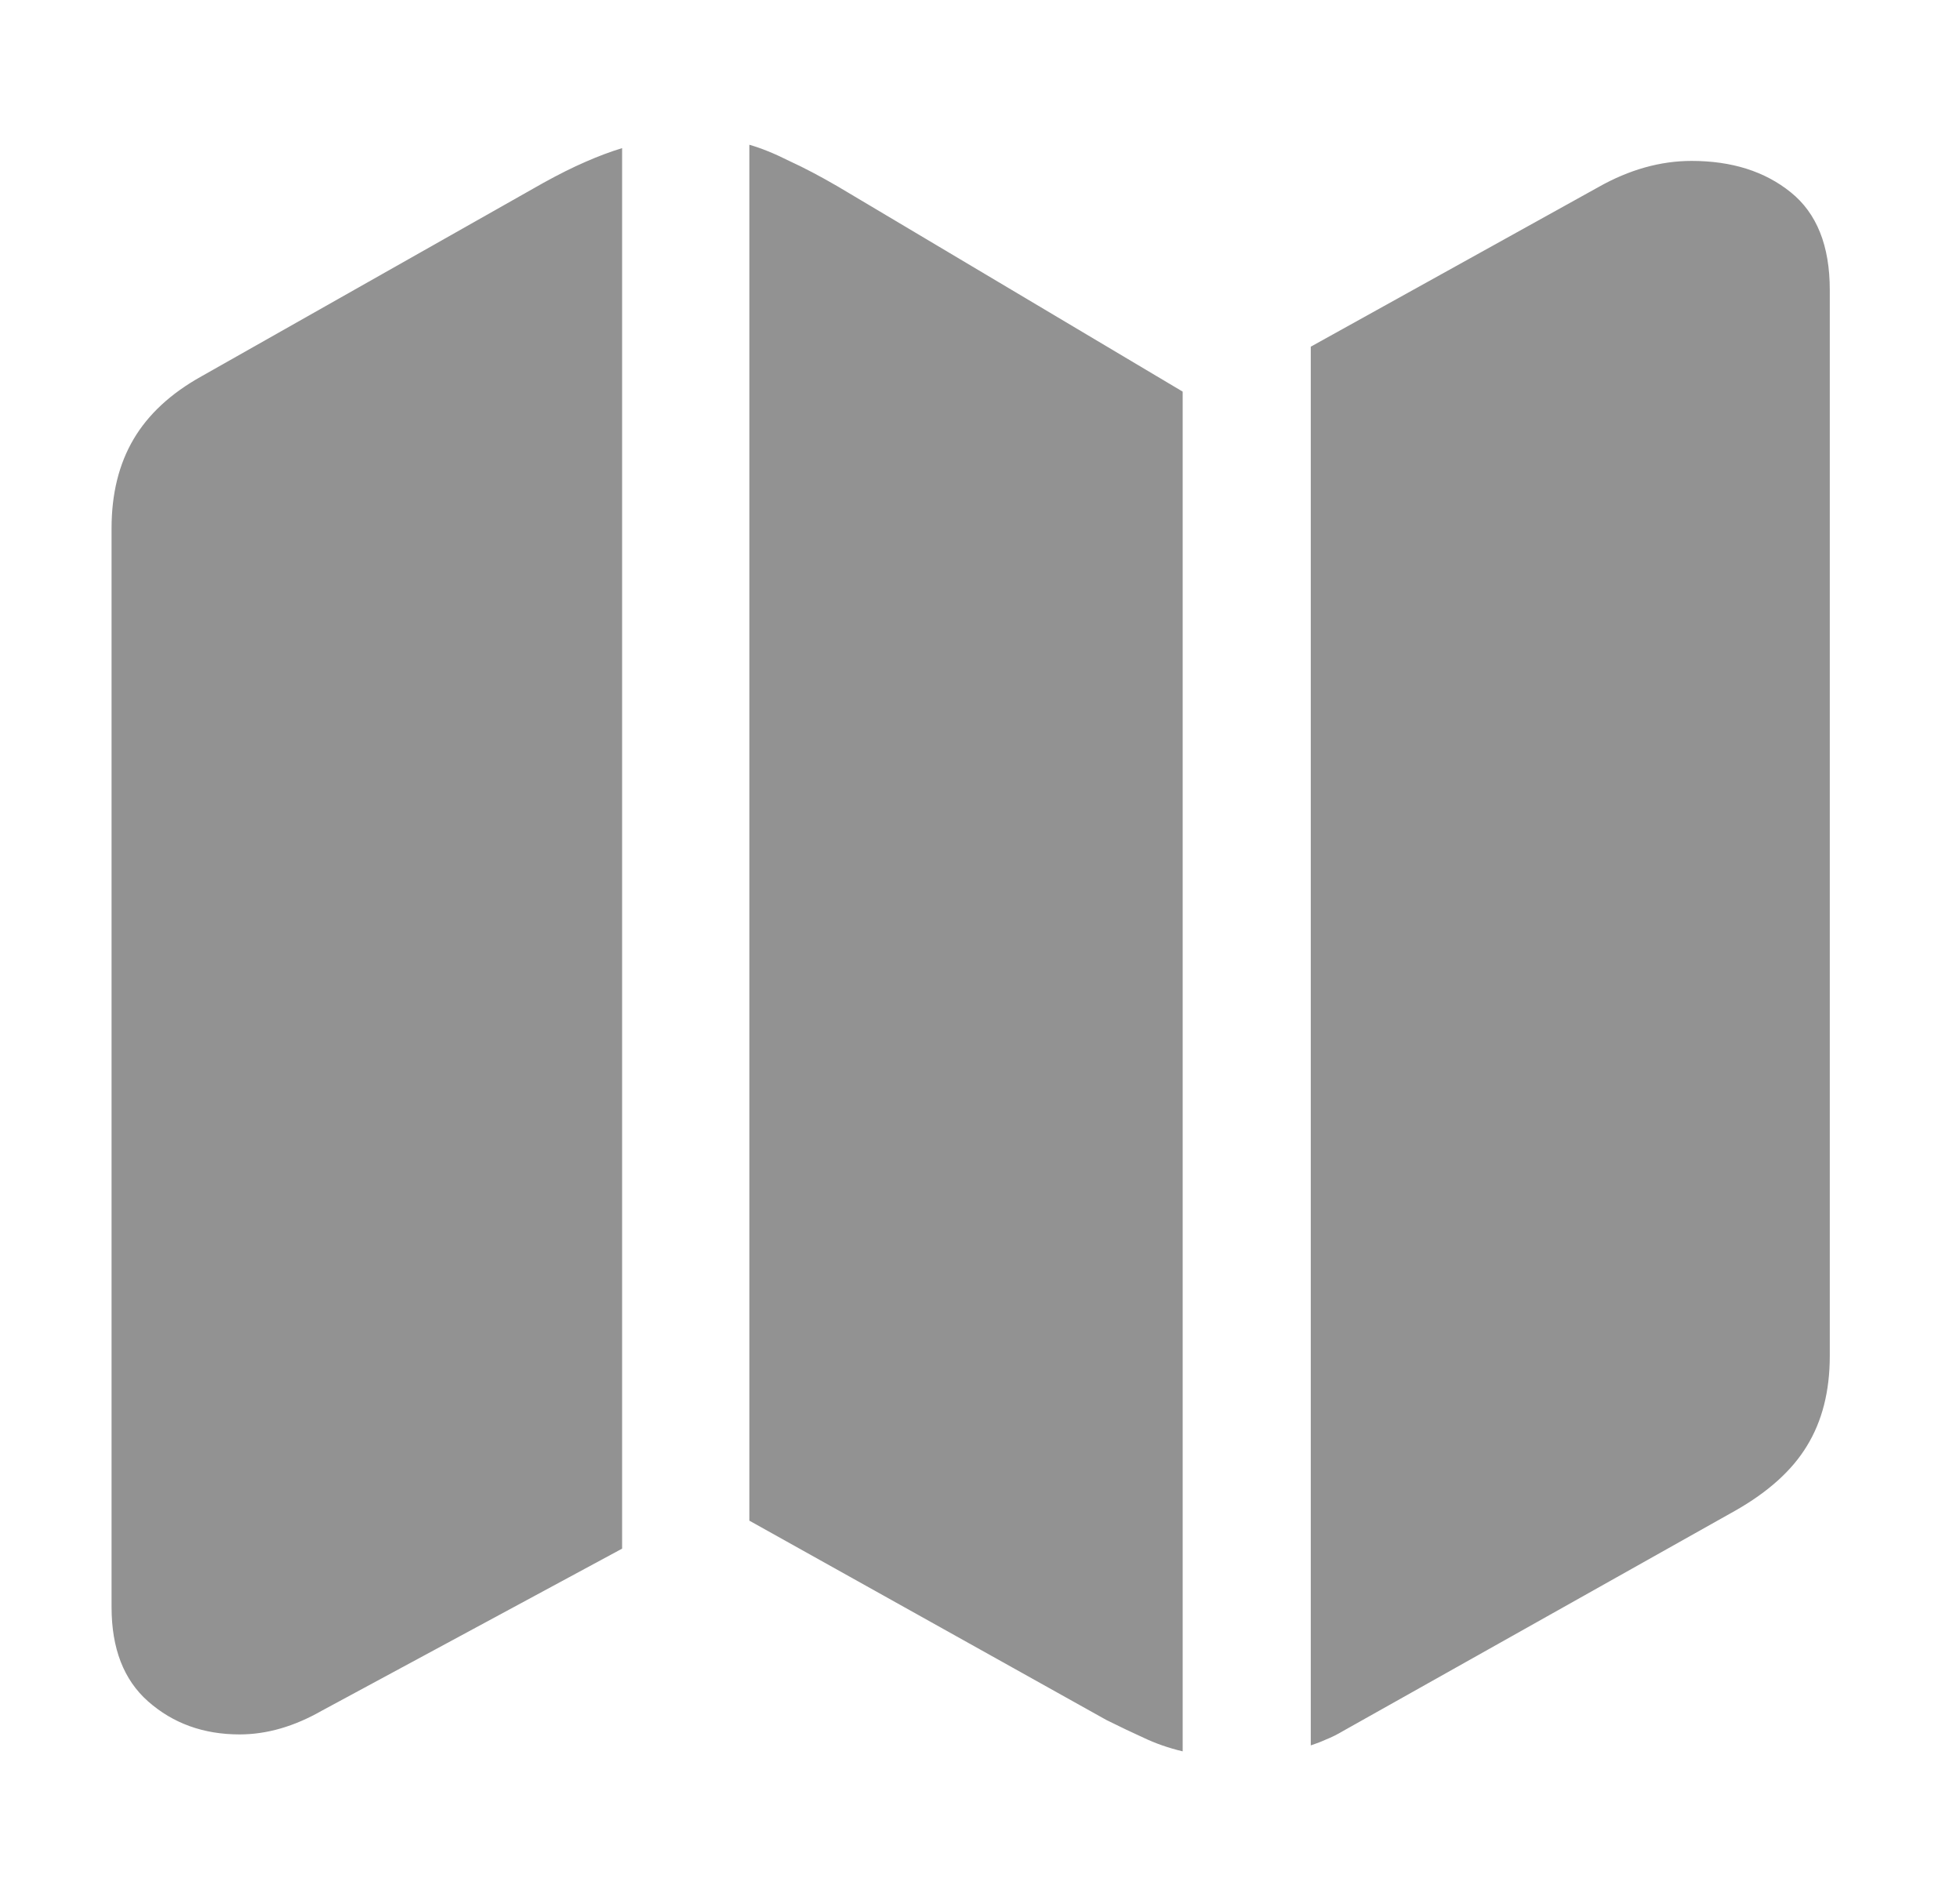 <svg width="25" height="24" viewBox="0 0 25 24" fill="none" xmlns="http://www.w3.org/2000/svg">
<path d="M1.423 20.495C1.423 21.022 1.578 21.422 1.888 21.696C2.206 21.977 2.595 22.118 3.056 22.118C3.403 22.118 3.752 22.017 4.106 21.815L7.935 19.749V1.889C7.791 1.933 7.636 1.99 7.47 2.063C7.304 2.135 7.124 2.225 6.929 2.333L2.57 4.799C2.18 5.016 1.892 5.282 1.704 5.6C1.517 5.917 1.423 6.296 1.423 6.736V20.495ZM9.558 19.392L14.112 21.934C14.285 22.02 14.444 22.096 14.588 22.161C14.739 22.233 14.905 22.291 15.085 22.334V4.994L10.683 2.376C10.459 2.246 10.254 2.138 10.066 2.052C9.879 1.958 9.709 1.889 9.558 1.846V19.392ZM16.719 22.258C16.784 22.237 16.849 22.212 16.913 22.183C16.986 22.154 17.058 22.118 17.13 22.075L22.138 19.262C22.556 19.024 22.859 18.75 23.047 18.44C23.242 18.123 23.339 17.74 23.339 17.293V3.696C23.339 3.133 23.173 2.719 22.841 2.452C22.51 2.185 22.088 2.052 21.576 2.052C21.179 2.052 20.782 2.163 20.386 2.387L16.719 4.421V22.258Z" fill="#929292"/>
</svg>
